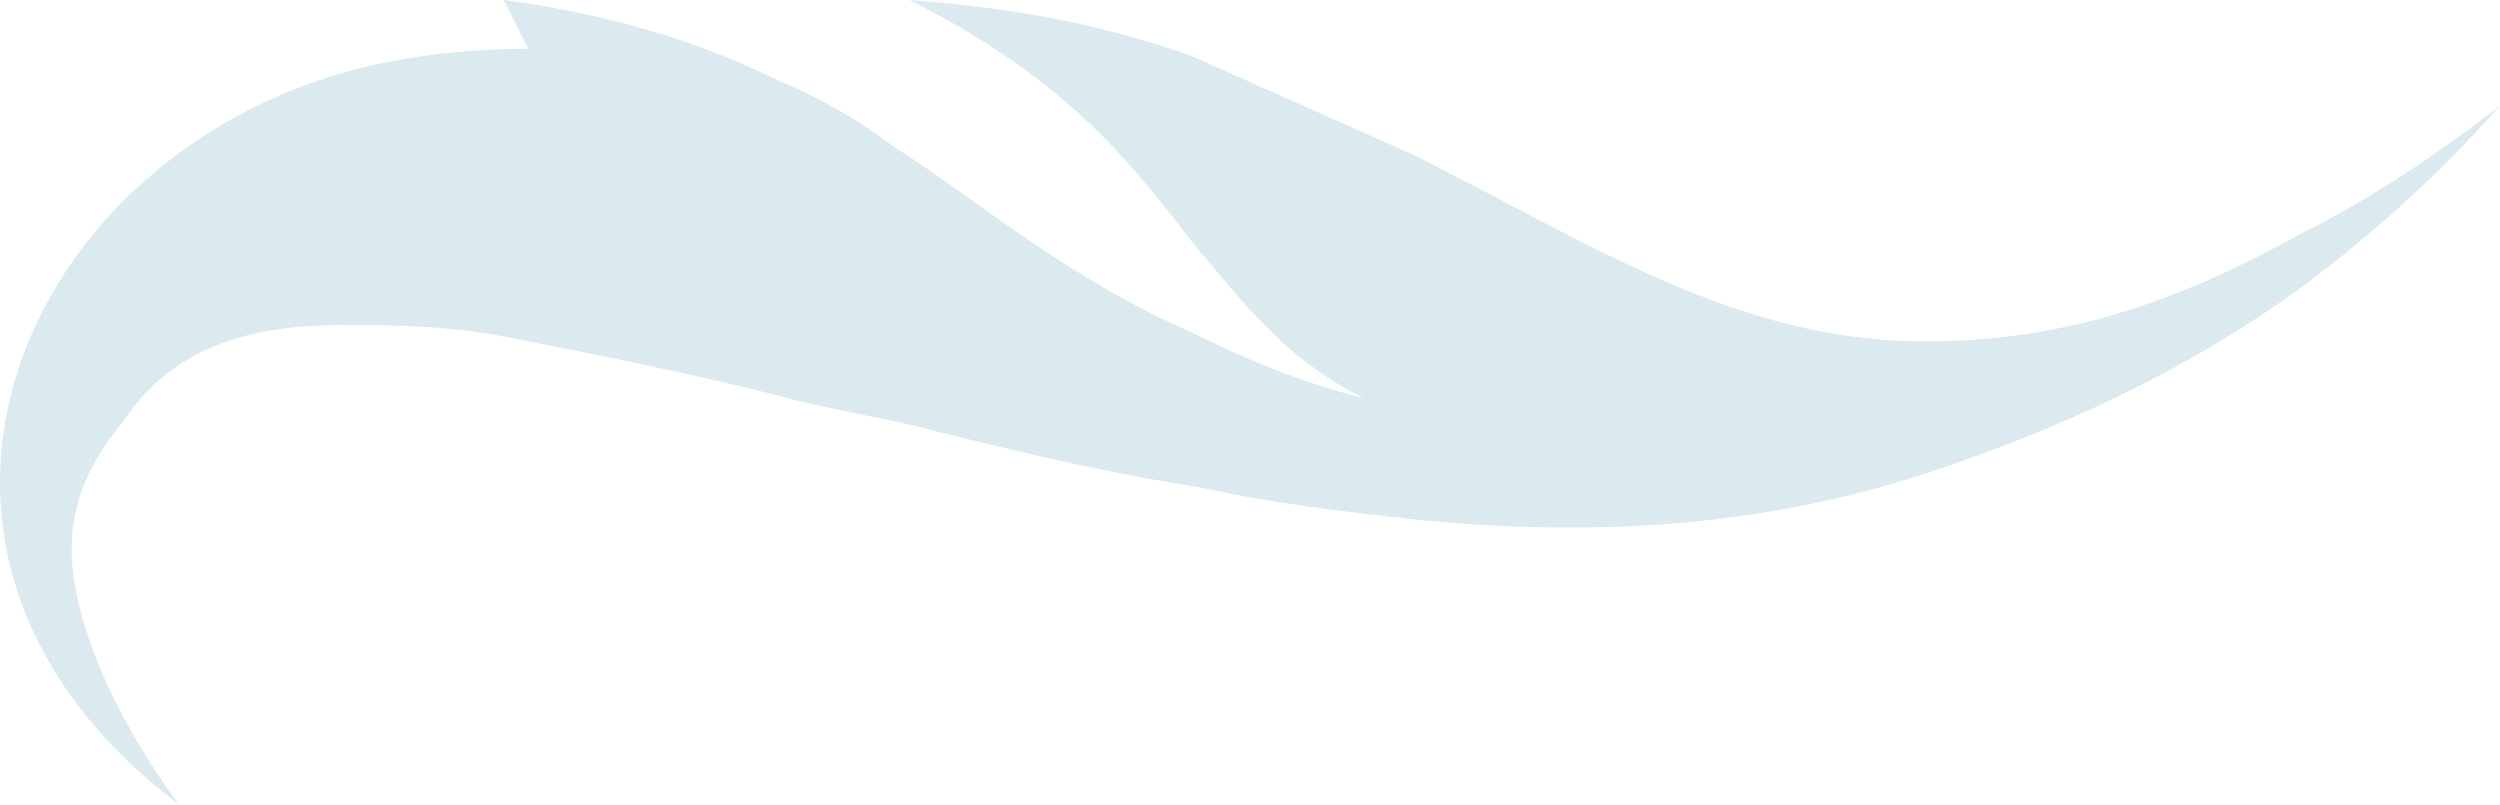 <svg width="348" height="112" viewBox="0 0 348 112" fill="none" xmlns="http://www.w3.org/2000/svg">
<path opacity="0.25" fill-rule="evenodd" clip-rule="evenodd" d="M319.76 32.808C299.428 44.121 283.613 47.515 267.799 47.515C241.818 47.515 221.486 33.94 196.635 21.495C186.468 16.97 176.302 12.445 166.136 7.919C153.71 3.394 141.285 1.132 126.6 0C149.192 11.313 158.228 23.758 166.136 33.94C172.913 41.859 178.561 49.778 189.857 55.435C180.82 53.172 172.913 49.778 166.136 46.384C148.062 38.465 136.766 28.283 124.341 20.364C119.822 16.97 114.174 13.576 108.526 11.313C99.49 6.788 87.064 2.263 70.12 0L73.509 6.788C64.472 6.788 55.435 7.919 47.528 10.182C1.215 23.758 -20.247 78.061 24.936 112C24.936 112 12.511 96.162 10.252 80.323C9.122 72.404 11.381 65.616 17.029 58.828C23.807 48.647 33.973 45.253 47.528 45.253C55.435 45.253 63.343 45.253 73.509 47.515C73.509 47.515 97.231 52.041 109.656 55.435C114.174 56.566 119.822 57.697 125.47 58.828C139.025 62.222 152.581 65.616 167.265 67.879C177.432 70.142 187.598 71.273 197.764 72.404C221.486 74.667 245.207 73.536 268.929 65.616C285.872 59.96 303.946 52.041 320.89 39.596C329.927 32.808 338.963 24.889 348 14.707C337.834 22.627 328.797 28.283 319.76 32.808Z" fill="#73AEBE"/>
</svg>
